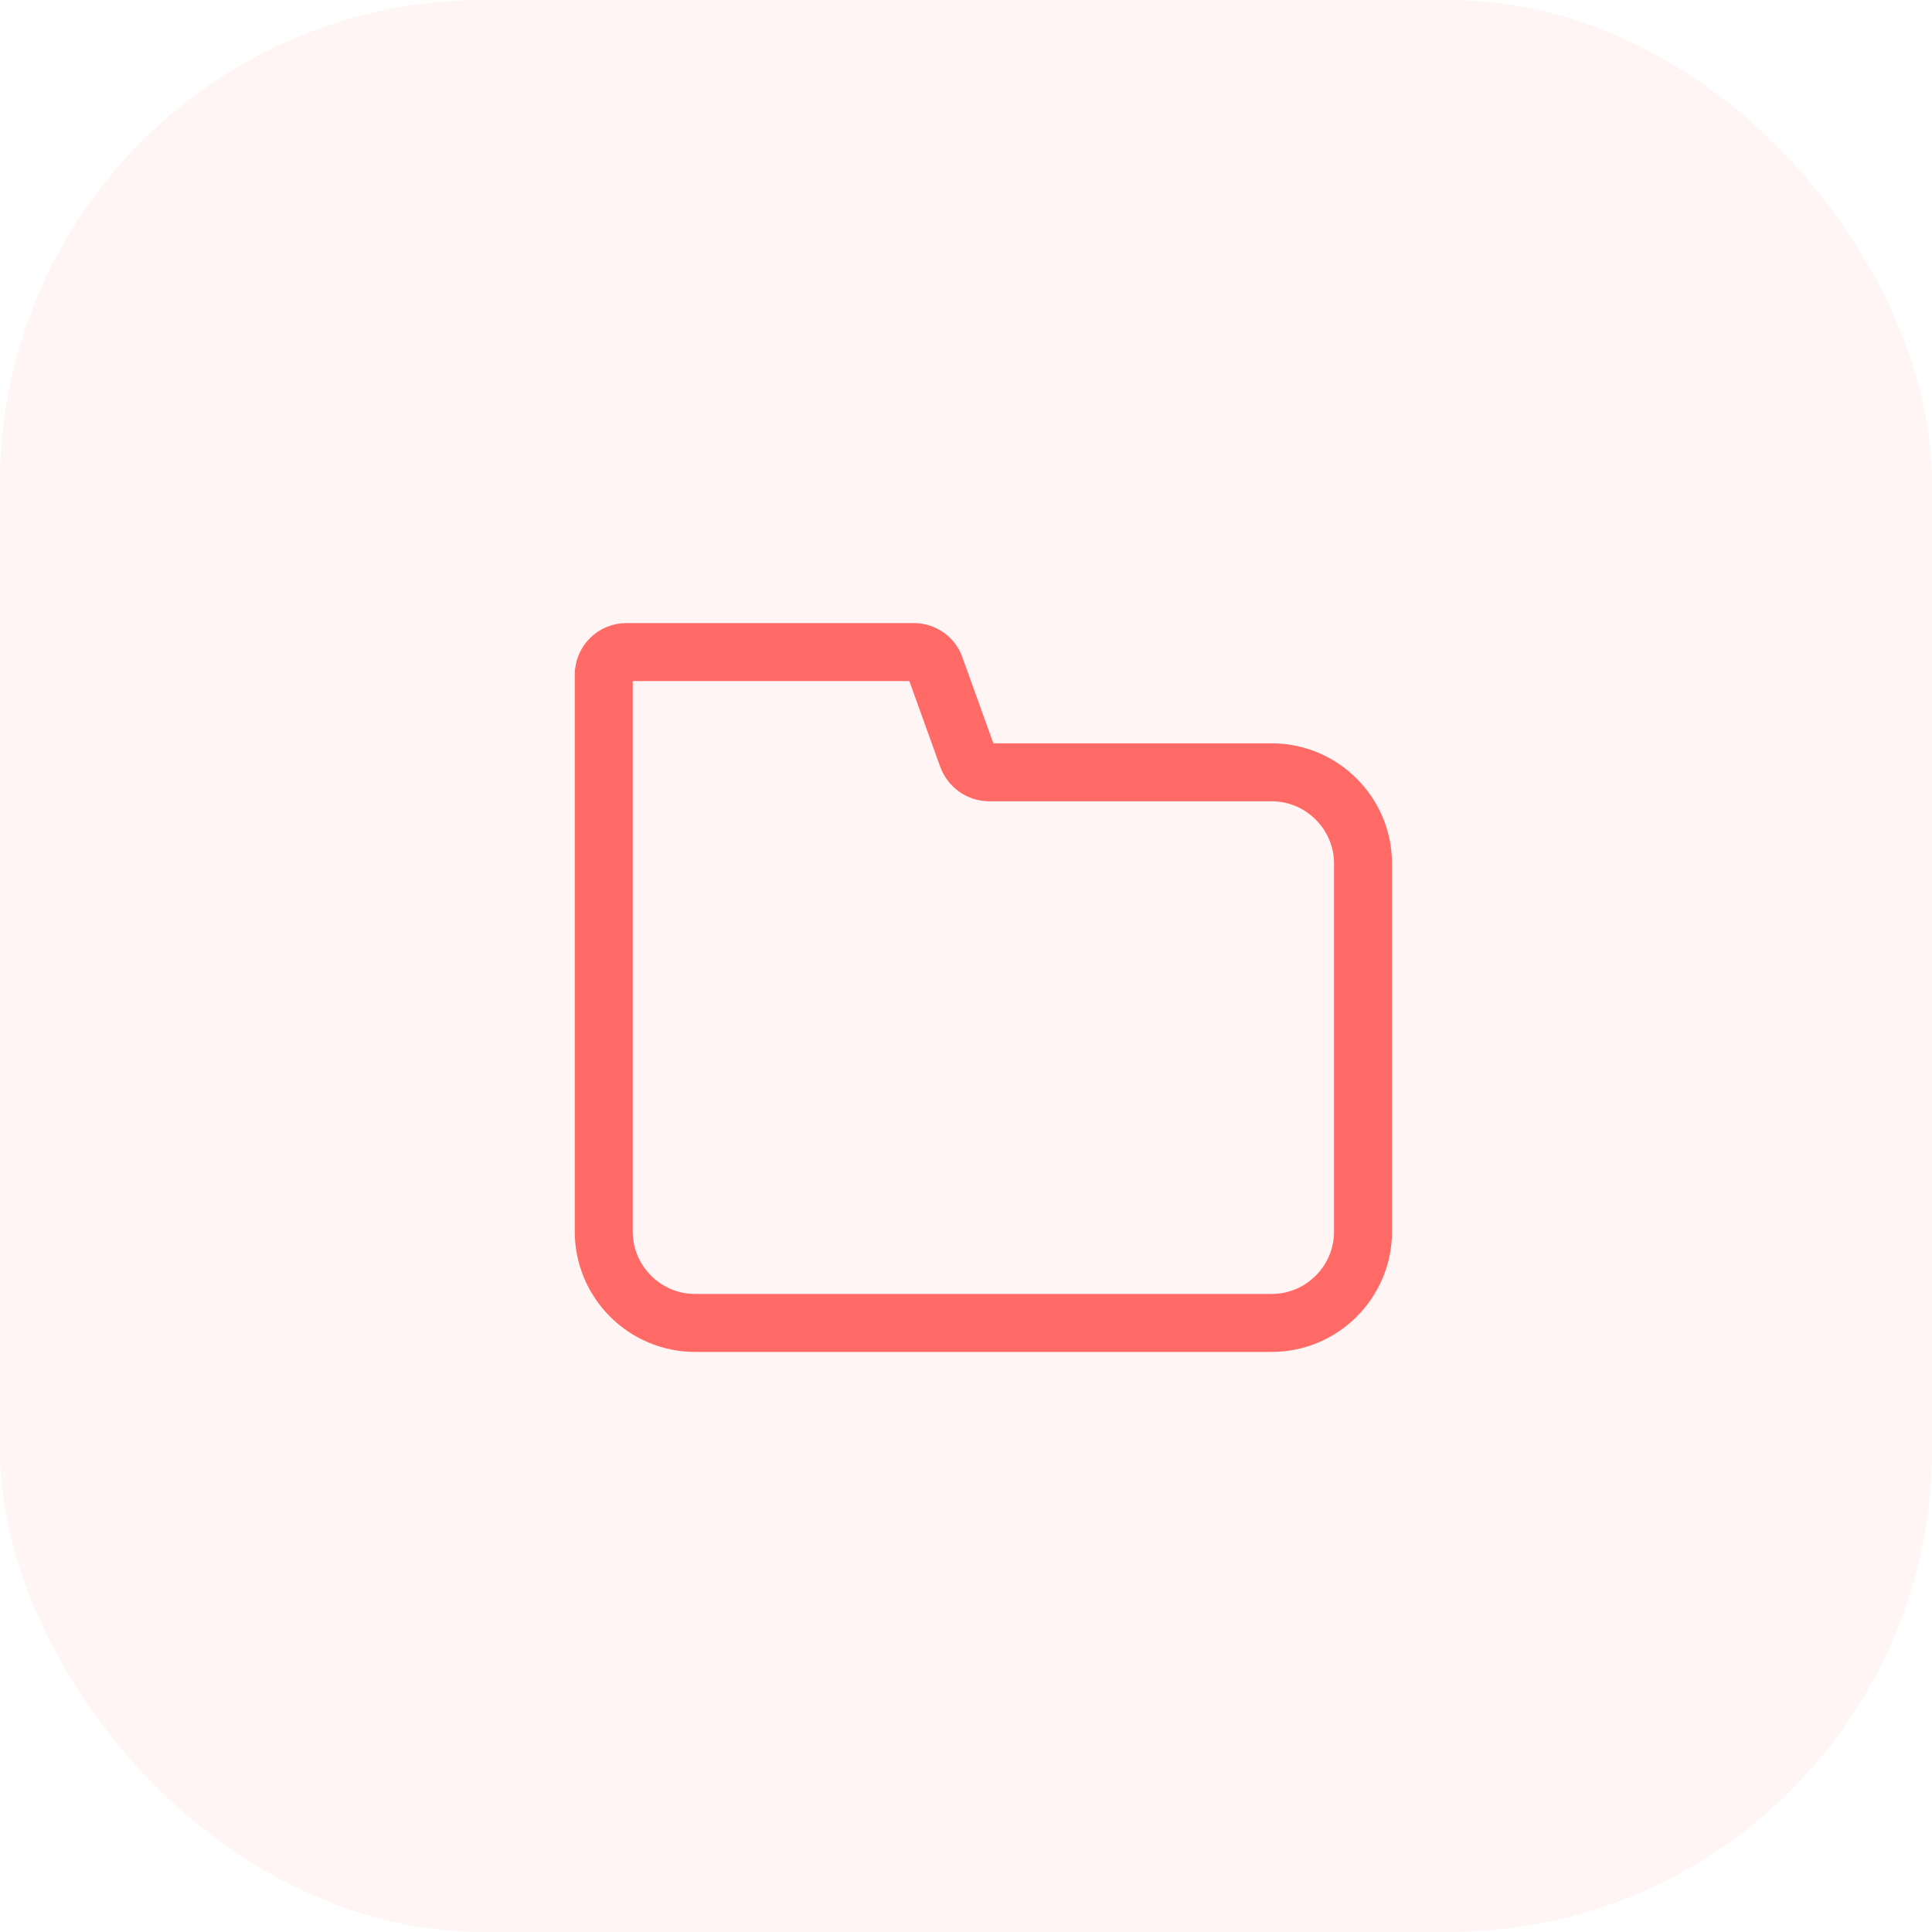 <svg width="40" height="40" viewBox="0 0 40 40" fill="none" xmlns="http://www.w3.org/2000/svg">
<rect width="40" height="40" rx="10" fill="#FF6A66" fill-opacity="0.07"/>
<path d="M20.03 15.67L19.36 13.81C19.3 13.63 19.12 13.5 18.92 13.5H12.97C12.71 13.5 12.5 13.71 12.5 13.97V25.5C12.5 26.54 13.35 27.39 14.39 27.39H26.33C27.37 27.39 28.22 26.54 28.22 25.5V17.88C28.22 16.84 27.37 15.99 26.33 15.99H20.48C20.28 15.99 20.1 15.86 20.03 15.67Z" stroke="#FF6A66" stroke-width="1.2" stroke-miterlimit="10" stroke-linecap="round" stroke-linejoin="round"/>
</svg>
